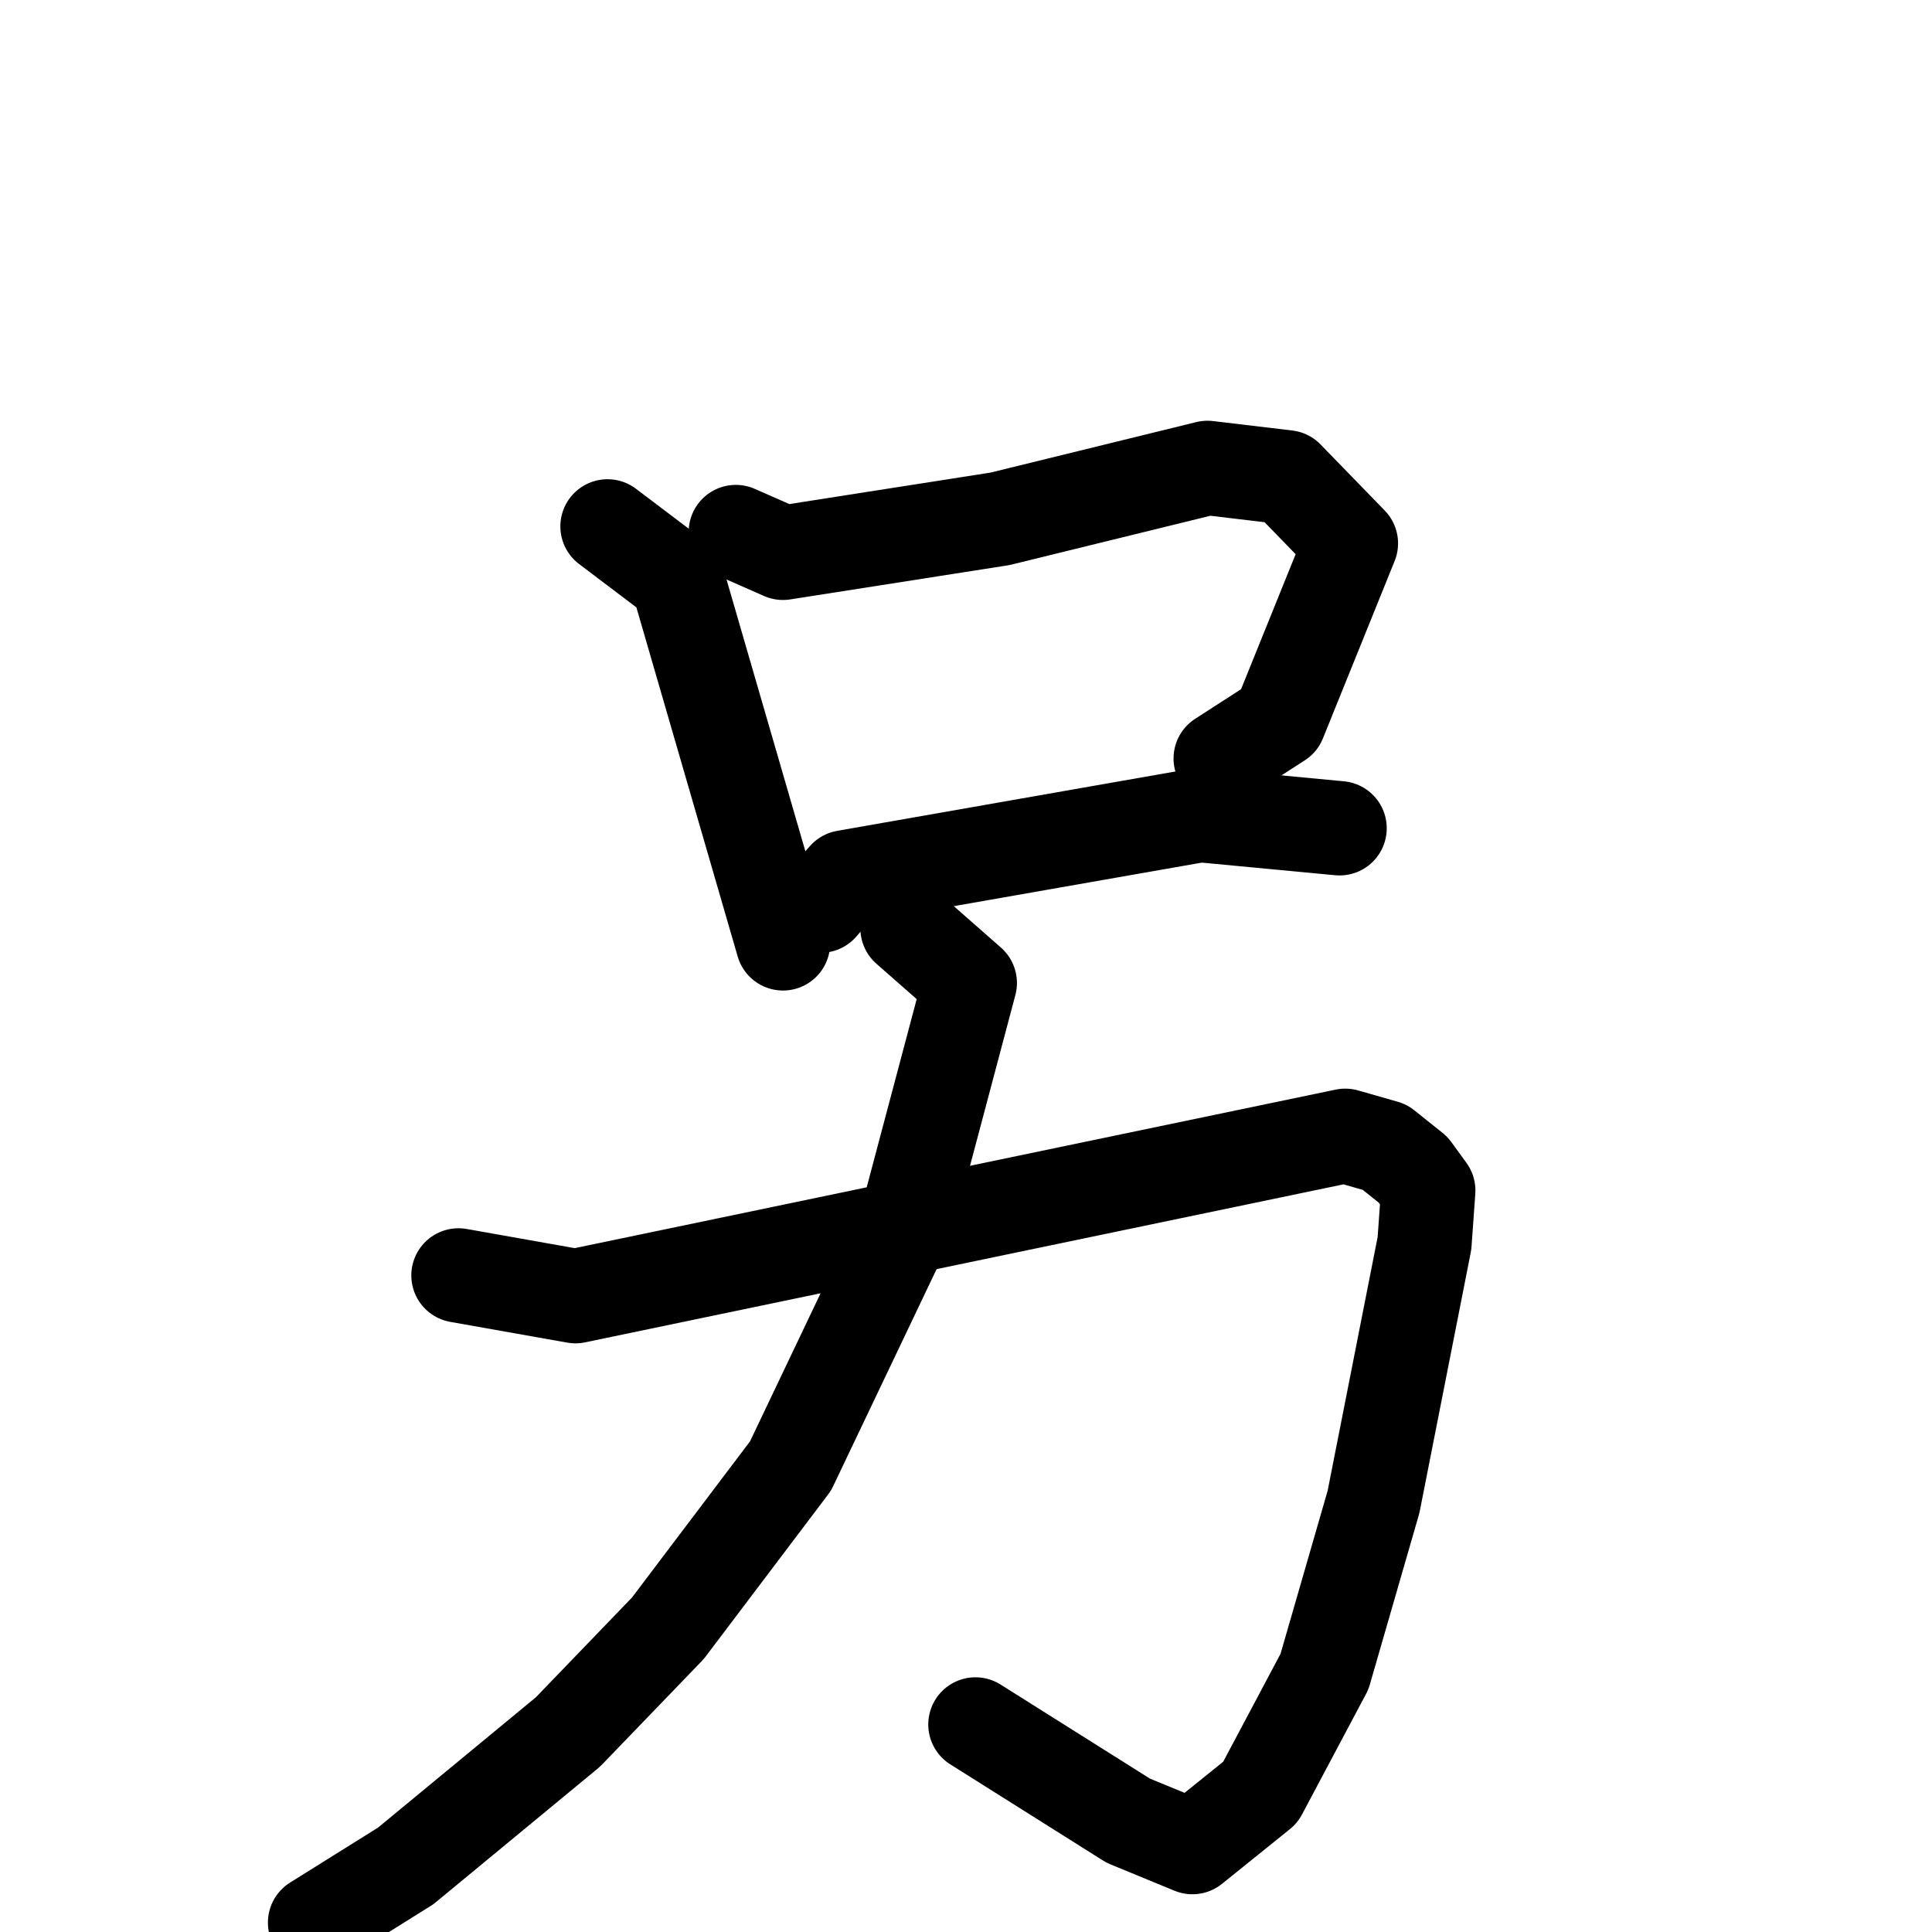 <svg xmlns="http://www.w3.org/2000/svg" viewBox="0 0 1024 1024">
  <g style="fill:none;stroke:#000000;stroke-width:50;stroke-linecap:round;stroke-linejoin:round;" transform="scale(1, 1) translate(0, 0)">
    <path d="M 322.0,279.0 L 359.0,307.0 L 415.0,500.0"/>
    <path d="M 390.0,282.0 L 415.0,293.0 L 530.0,275.0 L 640.0,248.0 L 682.0,253.0 L 716.0,288.0 L 678.0,382.0 L 647.0,402.0"/>
    <path d="M 435.0,480.0 L 448.0,465.0 L 636.0,432.0 L 710.0,439.0"/>
    <path d="M 243.0,676.0 L 305.0,687.0 L 713.0,602.0 L 734.0,608.0 L 749.0,620.0 L 757.0,631.0 L 755.0,659.0 L 728.0,796.0 L 702.0,886.0 L 668.0,950.0 L 632.0,979.0 L 598.0,965.0 L 517.0,914.0"/>
    <path d="M 481.0,492.0 L 514.0,521.0 L 480.0,649.0 L 419.0,777.0 L 354.0,863.0 L 301.0,918.0 L 215.0,989.0 L 167.0,1019.0"/>
  </g>
</svg>
